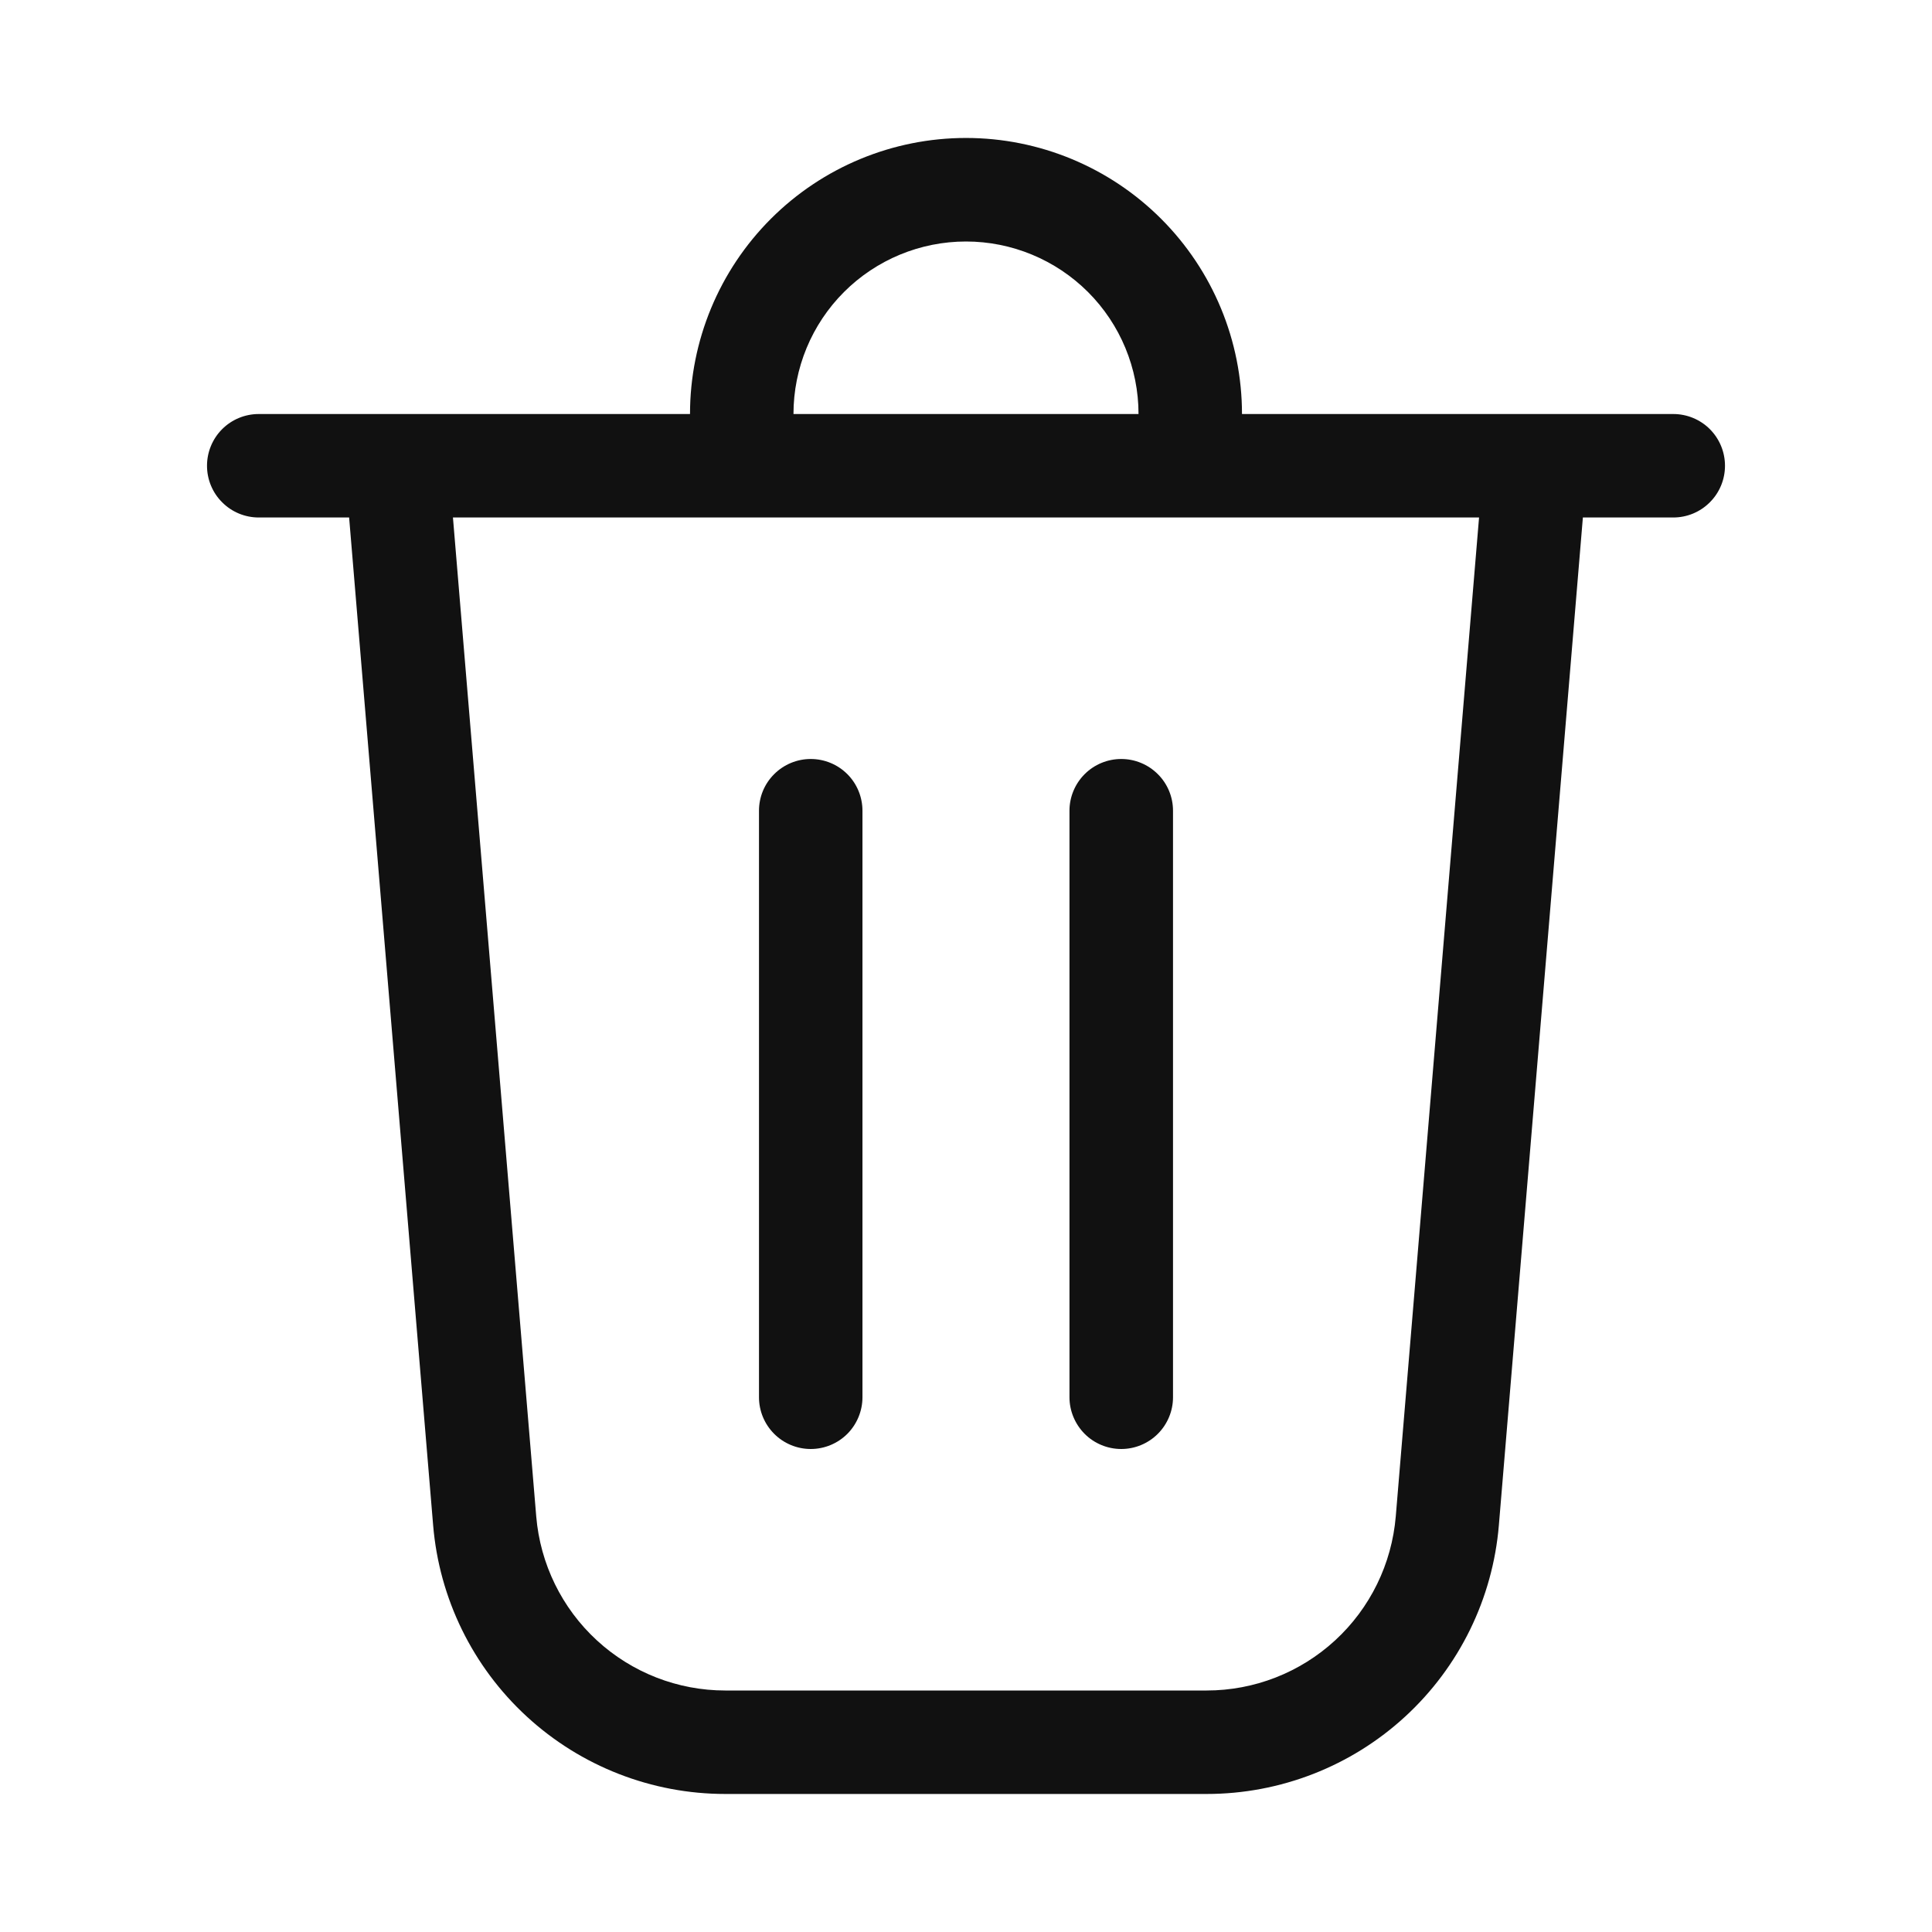 <svg width="27" height="27" viewBox="0 0 27 27" fill="none" xmlns="http://www.w3.org/2000/svg">
<path d="M11.089 5.786H15.911C15.911 5.146 15.657 4.533 15.205 4.081C14.752 3.629 14.139 3.375 13.5 3.375C12.861 3.375 12.247 3.629 11.795 4.081C11.343 4.533 11.089 5.146 11.089 5.786ZM9.643 5.786C9.643 4.763 10.049 3.782 10.773 3.058C11.496 2.335 12.477 1.928 13.5 1.928C14.523 1.928 15.504 2.335 16.227 3.058C16.951 3.782 17.357 4.763 17.357 5.786H23.384C23.576 5.786 23.76 5.862 23.895 5.997C24.031 6.133 24.107 6.317 24.107 6.509C24.107 6.701 24.031 6.885 23.895 7.02C23.76 7.156 23.576 7.232 23.384 7.232H22.121L20.947 21.314C20.862 22.338 20.395 23.293 19.638 23.989C18.882 24.685 17.891 25.071 16.863 25.071H10.136C9.109 25.071 8.118 24.685 7.362 23.989C6.605 23.293 6.138 22.338 6.053 21.314L4.879 7.232H3.616C3.424 7.232 3.24 7.156 3.105 7.02C2.969 6.885 2.893 6.701 2.893 6.509C2.893 6.317 2.969 6.133 3.105 5.997C3.24 5.862 3.424 5.786 3.616 5.786H9.643ZM7.494 21.193C7.55 21.856 7.852 22.474 8.341 22.924C8.831 23.375 9.471 23.625 10.136 23.625H16.863C17.529 23.625 18.169 23.375 18.659 22.924C19.148 22.474 19.45 21.856 19.506 21.193L20.67 7.232H6.33L7.494 21.193ZM11.33 10.607C11.522 10.607 11.706 10.683 11.842 10.819C11.977 10.954 12.053 11.138 12.053 11.33V19.527C12.053 19.718 11.977 19.902 11.842 20.038C11.706 20.174 11.522 20.25 11.33 20.25C11.139 20.25 10.955 20.174 10.819 20.038C10.683 19.902 10.607 19.718 10.607 19.527V11.33C10.607 11.138 10.683 10.954 10.819 10.819C10.955 10.683 11.139 10.607 11.33 10.607ZM16.393 11.33C16.393 11.138 16.317 10.954 16.181 10.819C16.045 10.683 15.861 10.607 15.67 10.607C15.478 10.607 15.294 10.683 15.158 10.819C15.023 10.954 14.946 11.138 14.946 11.33V19.527C14.946 19.718 15.023 19.902 15.158 20.038C15.294 20.174 15.478 20.25 15.67 20.25C15.861 20.25 16.045 20.174 16.181 20.038C16.317 19.902 16.393 19.718 16.393 19.527V11.33Z" fill="#111111"/>
</svg>
